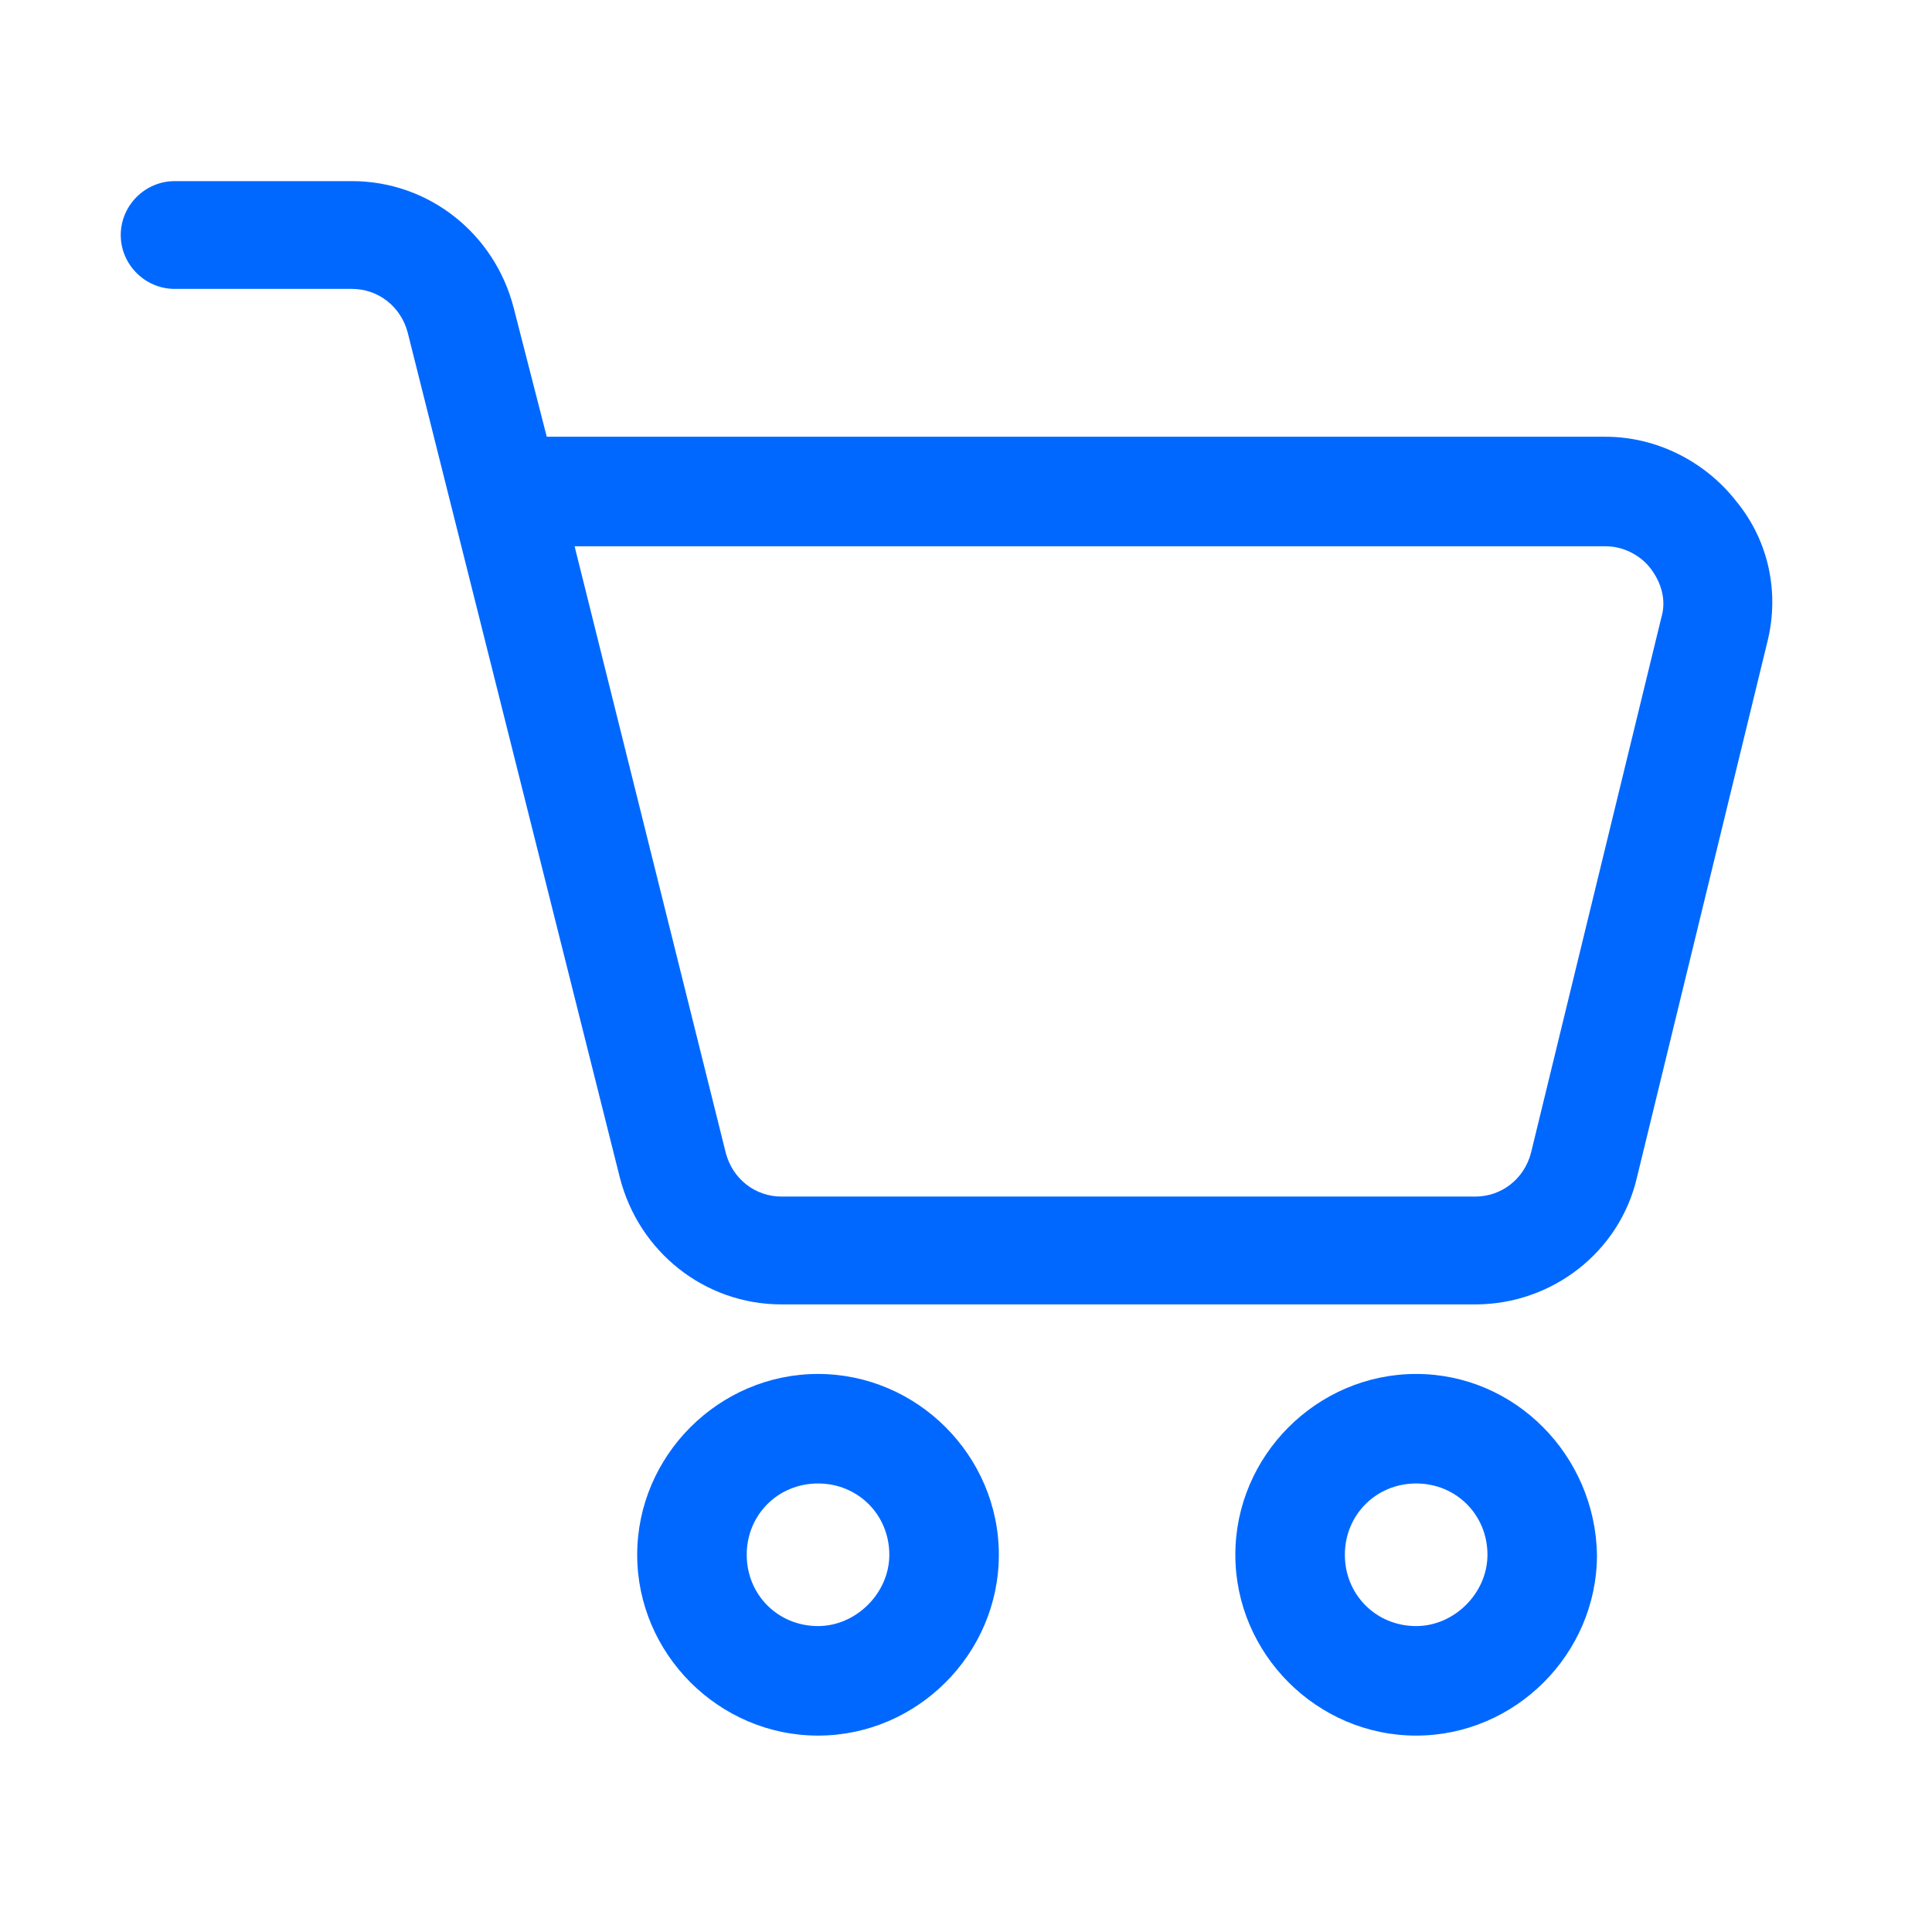 <svg width="32" height="32" viewBox="0 0 32 32" fill="none" xmlns="http://www.w3.org/2000/svg">
<path d="M28.755 8.299C28.237 7.637 27.43 7.234 26.595 7.234H9.056L8.509 5.102C8.192 3.864 7.097 3 5.83 3H2.893C2.403 3 2 3.403 2 3.893C2 4.382 2.403 4.785 2.893 4.785H5.83C6.262 4.785 6.637 5.074 6.752 5.505L10.266 19.502C10.582 20.741 11.677 21.605 12.944 21.605H24.435C25.703 21.605 26.826 20.741 27.113 19.502L29.273 10.632C29.475 9.825 29.302 8.962 28.755 8.299H28.755ZM27.517 10.229L25.357 19.099C25.242 19.531 24.867 19.819 24.435 19.819H12.944C12.512 19.819 12.137 19.531 12.022 19.099L9.517 9.048H26.595C26.883 9.048 27.171 9.192 27.344 9.422C27.517 9.653 27.603 9.941 27.517 10.229L27.517 10.229Z" fill="#0068FF"/>
<path d="M13.549 22.757C11.907 22.757 10.554 24.11 10.554 25.752C10.554 27.393 11.907 28.747 13.549 28.747C15.191 28.747 16.544 27.393 16.544 25.752C16.544 24.11 15.191 22.757 13.549 22.757V22.757ZM13.549 26.933C12.886 26.933 12.368 26.414 12.368 25.752C12.368 25.09 12.886 24.571 13.549 24.571C14.211 24.571 14.73 25.089 14.73 25.752C14.73 26.385 14.182 26.933 13.549 26.933Z" fill="#0068FF"/>
<path d="M23.456 22.757C21.814 22.757 20.461 24.11 20.461 25.752C20.461 27.393 21.814 28.747 23.456 28.747C25.098 28.747 26.451 27.393 26.451 25.752C26.422 24.11 25.098 22.757 23.456 22.757V22.757ZM23.456 26.933C22.794 26.933 22.275 26.414 22.275 25.752C22.275 25.09 22.794 24.571 23.456 24.571C24.118 24.571 24.637 25.089 24.637 25.752C24.637 26.385 24.09 26.933 23.456 26.933V26.933Z" fill="#0068FF"/>
</svg>
